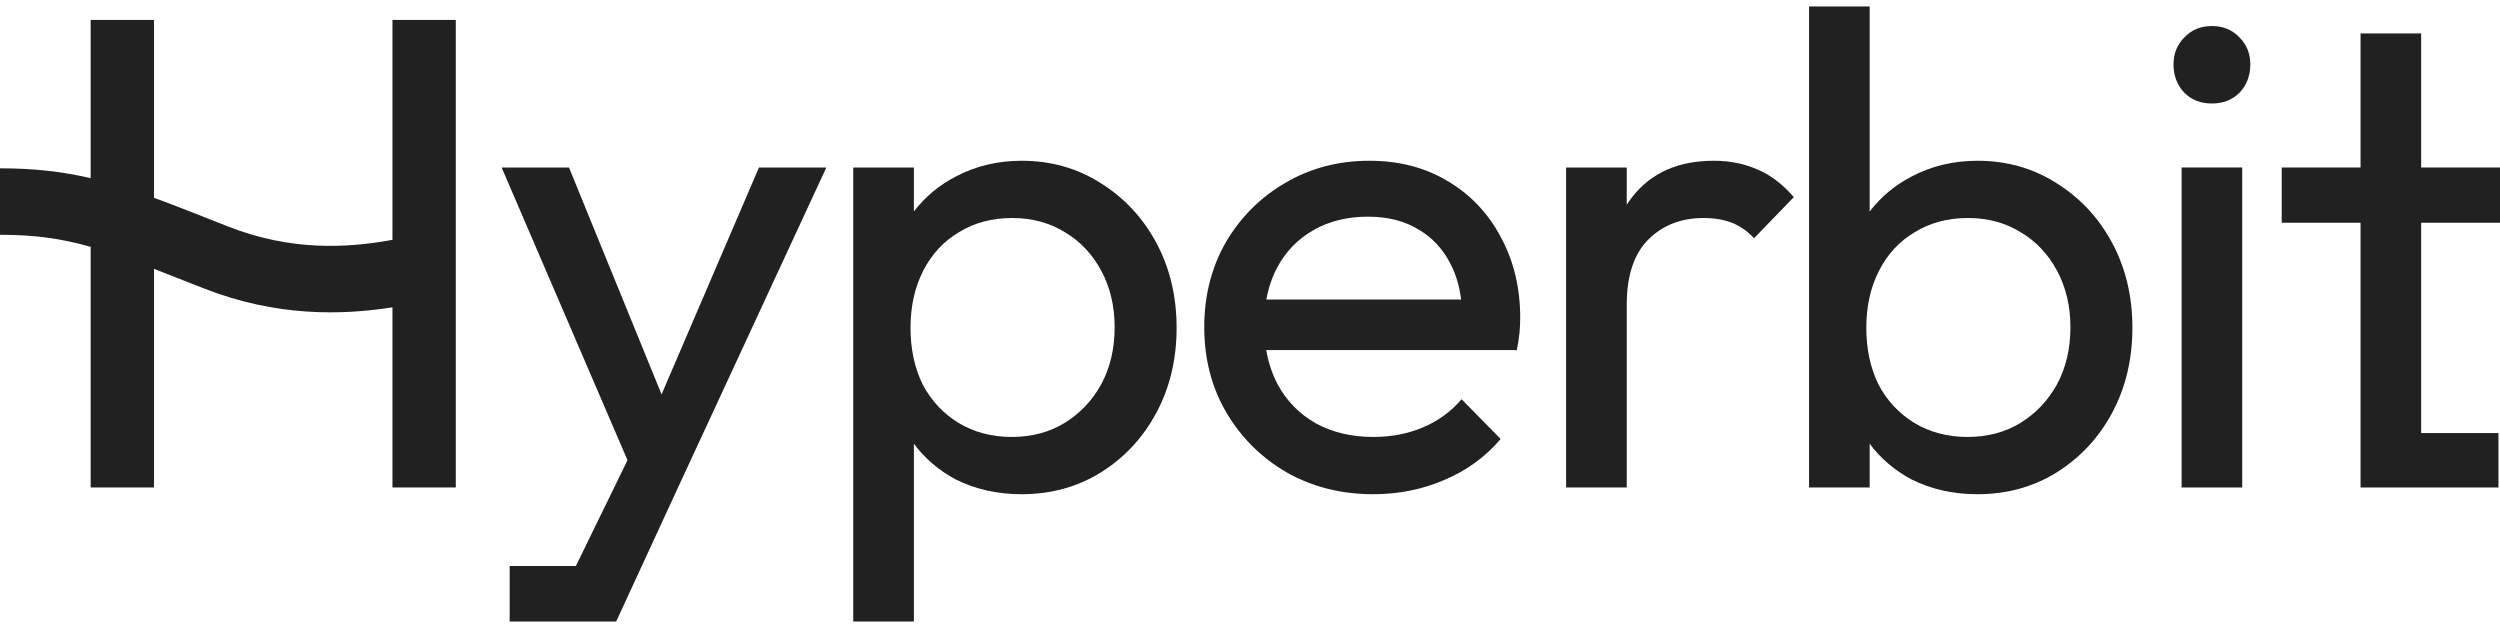 <svg width="236" height="59" viewBox="0 0 236 59" fill="none" xmlns="http://www.w3.org/2000/svg">
<path d="M62.452 37.229L71.647 15.812H78.007L63.889 46.273L58.165 58.674H48.112V53.431H54.363L59.236 43.441L47.354 15.812H53.714L62.452 37.229Z" fill="#212121"/>
<path fill-rule="evenodd" clip-rule="evenodd" d="M96.446 15.175C99.201 15.175 101.681 15.875 103.886 17.274C106.133 18.673 107.892 20.56 109.164 22.934C110.436 25.308 111.072 27.979 111.072 30.947C111.072 33.914 110.436 36.585 109.164 38.96C107.892 41.334 106.133 43.22 103.886 44.619C101.681 45.976 99.201 46.654 96.446 46.654C94.156 46.654 92.079 46.188 90.213 45.255C88.626 44.406 87.312 43.283 86.271 41.887V58.674H80.548V15.812H86.271V19.962C87.347 18.562 88.683 17.454 90.278 16.638C92.143 15.663 94.199 15.175 96.446 15.175ZM95.555 20.581C93.648 20.581 91.973 21.026 90.532 21.916C89.091 22.764 87.967 23.973 87.161 25.541C86.356 27.11 85.953 28.912 85.953 30.947C85.953 32.939 86.334 34.72 87.097 36.289C87.903 37.815 89.026 39.023 90.468 39.914C91.951 40.804 93.626 41.248 95.492 41.248C97.4 41.248 99.075 40.804 100.516 39.914C101.958 39.023 103.102 37.815 103.95 36.289C104.798 34.72 105.222 32.918 105.222 30.883C105.222 28.891 104.798 27.11 103.95 25.541C103.102 23.973 101.957 22.764 100.516 21.916C99.075 21.026 97.421 20.581 95.555 20.581Z" fill="#212121"/>
<path fill-rule="evenodd" clip-rule="evenodd" d="M129.262 15.175C132.061 15.175 134.519 15.811 136.639 17.083C138.801 18.355 140.476 20.115 141.663 22.362C142.893 24.609 143.507 27.152 143.507 29.993C143.507 30.417 143.486 30.883 143.444 31.392C143.401 31.858 143.316 32.409 143.189 33.045H119.534C119.735 34.221 120.094 35.303 120.613 36.289C121.461 37.857 122.67 39.087 124.238 39.977C125.807 40.825 127.609 41.248 129.643 41.248C131.339 41.248 132.887 40.952 134.286 40.359C135.727 39.765 136.958 38.875 137.975 37.688L141.663 41.44C140.222 43.135 138.441 44.428 136.321 45.319C134.244 46.209 132.018 46.654 129.643 46.654C126.634 46.654 123.92 45.976 121.504 44.619C119.087 43.22 117.179 41.334 115.78 38.96C114.381 36.586 113.682 33.893 113.682 30.883C113.682 27.916 114.36 25.244 115.717 22.87C117.116 20.496 118.981 18.631 121.313 17.274C123.687 15.875 126.337 15.175 129.262 15.175ZM129.135 20.454C127.185 20.454 125.468 20.878 123.984 21.726C122.5 22.573 121.355 23.761 120.55 25.287C120.075 26.187 119.741 27.184 119.546 28.276H137.929C137.773 27.025 137.448 25.923 136.957 24.968C136.236 23.527 135.219 22.425 133.905 21.662C132.59 20.857 131 20.454 129.135 20.454Z" fill="#212121"/>
<path fill-rule="evenodd" clip-rule="evenodd" d="M176.497 19.962C177.573 18.562 178.909 17.454 180.504 16.638C182.37 15.663 184.426 15.175 186.672 15.175C189.428 15.175 191.908 15.875 194.112 17.274C196.359 18.673 198.119 20.56 199.391 22.934C200.663 25.308 201.299 27.979 201.299 30.947C201.299 33.914 200.663 36.586 199.391 38.96C198.119 41.334 196.359 43.22 194.112 44.619C191.908 45.976 189.428 46.654 186.672 46.654C184.383 46.654 182.305 46.188 180.44 45.255C178.852 44.406 177.538 43.283 176.497 41.887V46.019H170.774V0.612H176.497V19.962ZM185.782 20.581C183.874 20.581 182.2 21.026 180.758 21.916C179.317 22.764 178.193 23.973 177.388 25.541C176.582 27.11 176.18 28.912 176.18 30.947C176.18 32.939 176.56 34.72 177.324 36.289C178.129 37.815 179.253 39.023 180.694 39.914C182.178 40.804 183.853 41.248 185.718 41.248C187.626 41.248 189.301 40.804 190.743 39.914C192.184 39.023 193.329 37.815 194.177 36.289C195.025 34.72 195.448 32.917 195.448 30.882C195.448 28.89 195.024 27.11 194.177 25.541C193.329 23.973 192.184 22.764 190.743 21.916C189.301 21.026 187.647 20.581 185.782 20.581Z" fill="#212121"/>
<path d="M14.537 18.672C16.592 19.423 18.839 20.321 21.48 21.363C27.492 23.735 32.822 23.415 37.048 22.64V1.884H43.027V46.019H37.048V29.011C32.322 29.755 26.101 29.932 19.178 27.201C17.443 26.517 15.916 25.911 14.537 25.379V46.019H8.558V23.302C5.771 22.511 3.292 22.165 0 22.165V15.889C3.264 15.889 5.931 16.205 8.558 16.821V1.884H14.537V18.672Z" fill="#212121"/>
<path d="M161.768 15.175C163.294 15.175 164.672 15.45 165.901 16.002C167.131 16.51 168.275 17.38 169.335 18.609L165.583 22.488C164.947 21.81 164.247 21.323 163.485 21.026C162.722 20.729 161.831 20.581 160.814 20.581C158.694 20.581 156.955 21.259 155.598 22.616C154.242 23.973 153.564 26.029 153.564 28.784V46.019H147.84V15.812H153.564V19.326C153.725 19.08 153.893 18.84 154.072 18.609C155.853 16.32 158.418 15.175 161.768 15.175Z" fill="#212121"/>
<path d="M211.666 46.019H205.943V15.81H211.666V46.019Z" fill="#212121"/>
<path d="M228.559 15.812H236V21.026H228.559V40.88H235.854V46.019H222.836V21.026H215.395V15.812H222.836V3.156H228.559V15.812Z" fill="#212121"/>
<path d="M208.805 2.457C209.865 2.457 210.734 2.817 211.412 3.537C212.09 4.216 212.43 5.063 212.43 6.081C212.43 7.141 212.09 8.031 211.412 8.752C210.734 9.43 209.865 9.77 208.805 9.77C207.745 9.77 206.876 9.43 206.198 8.752C205.519 8.031 205.18 7.14 205.18 6.081C205.18 5.063 205.519 4.216 206.198 3.537C206.876 2.817 207.745 2.457 208.805 2.457Z" fill="#212121"/>
</svg>
